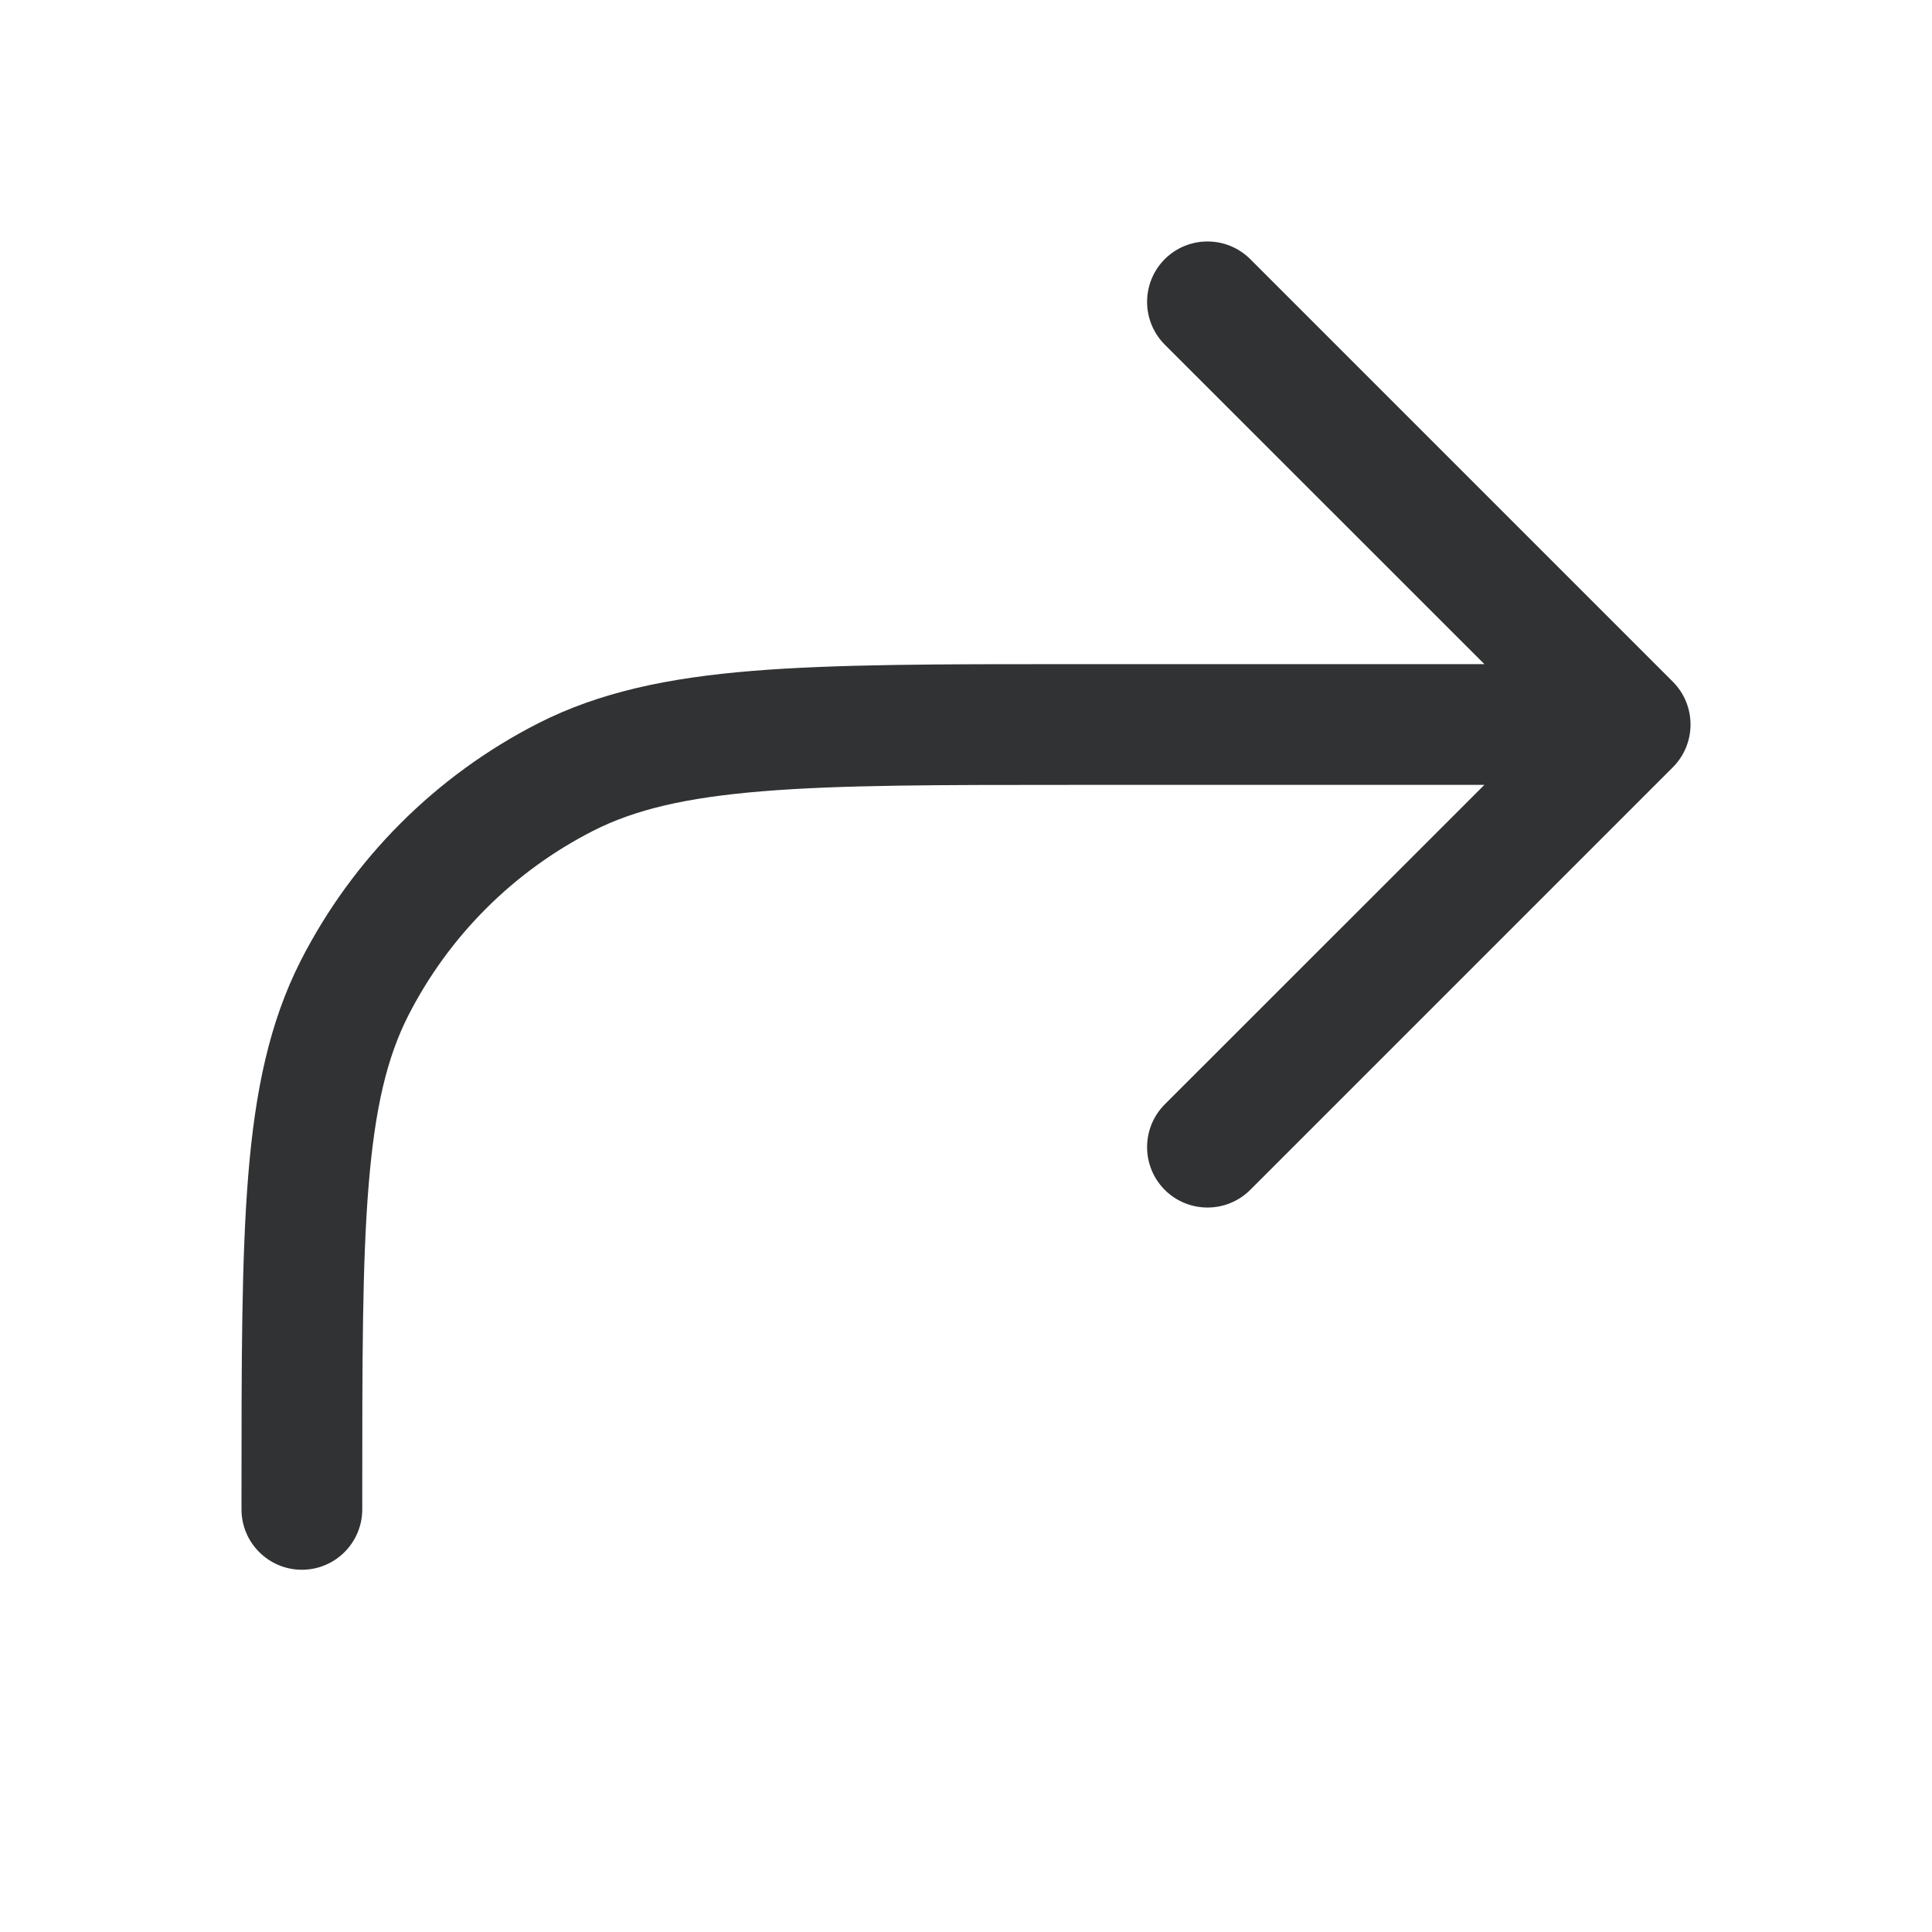 <svg width="16" height="16" viewBox="0 0 16 16" fill="none" xmlns="http://www.w3.org/2000/svg">
    <path fill-rule="evenodd" clip-rule="evenodd"
        d="M9.646 2.146C9.842 1.951 10.158 1.951 10.354 2.146L13.854 5.646C14.049 5.842 14.049 6.158 13.854 6.354L10.354 9.854C10.158 10.049 9.842 10.049 9.646 9.854C9.451 9.658 9.451 9.342 9.646 9.146L12.293 6.5L8.9 6.5C7.772 6.5 6.955 6.5 6.314 6.553C5.677 6.605 5.257 6.705 4.911 6.881C4.252 7.217 3.717 7.752 3.381 8.411C3.205 8.757 3.105 9.177 3.053 9.814C3 10.455 3 11.272 3 12.4V12.5C3 12.776 2.776 13 2.5 13C2.224 13 2 12.776 2 12.5V12.377C2 11.276 2 10.419 2.056 9.732C2.113 9.034 2.231 8.467 2.49 7.957C2.922 7.11 3.61 6.422 4.457 5.99C4.967 5.731 5.534 5.613 6.232 5.556C6.919 5.5 7.776 5.5 8.877 5.5L12.293 5.5L9.646 2.854C9.451 2.658 9.451 2.342 9.646 2.146Z"
        fill="#303233" />
</svg>

